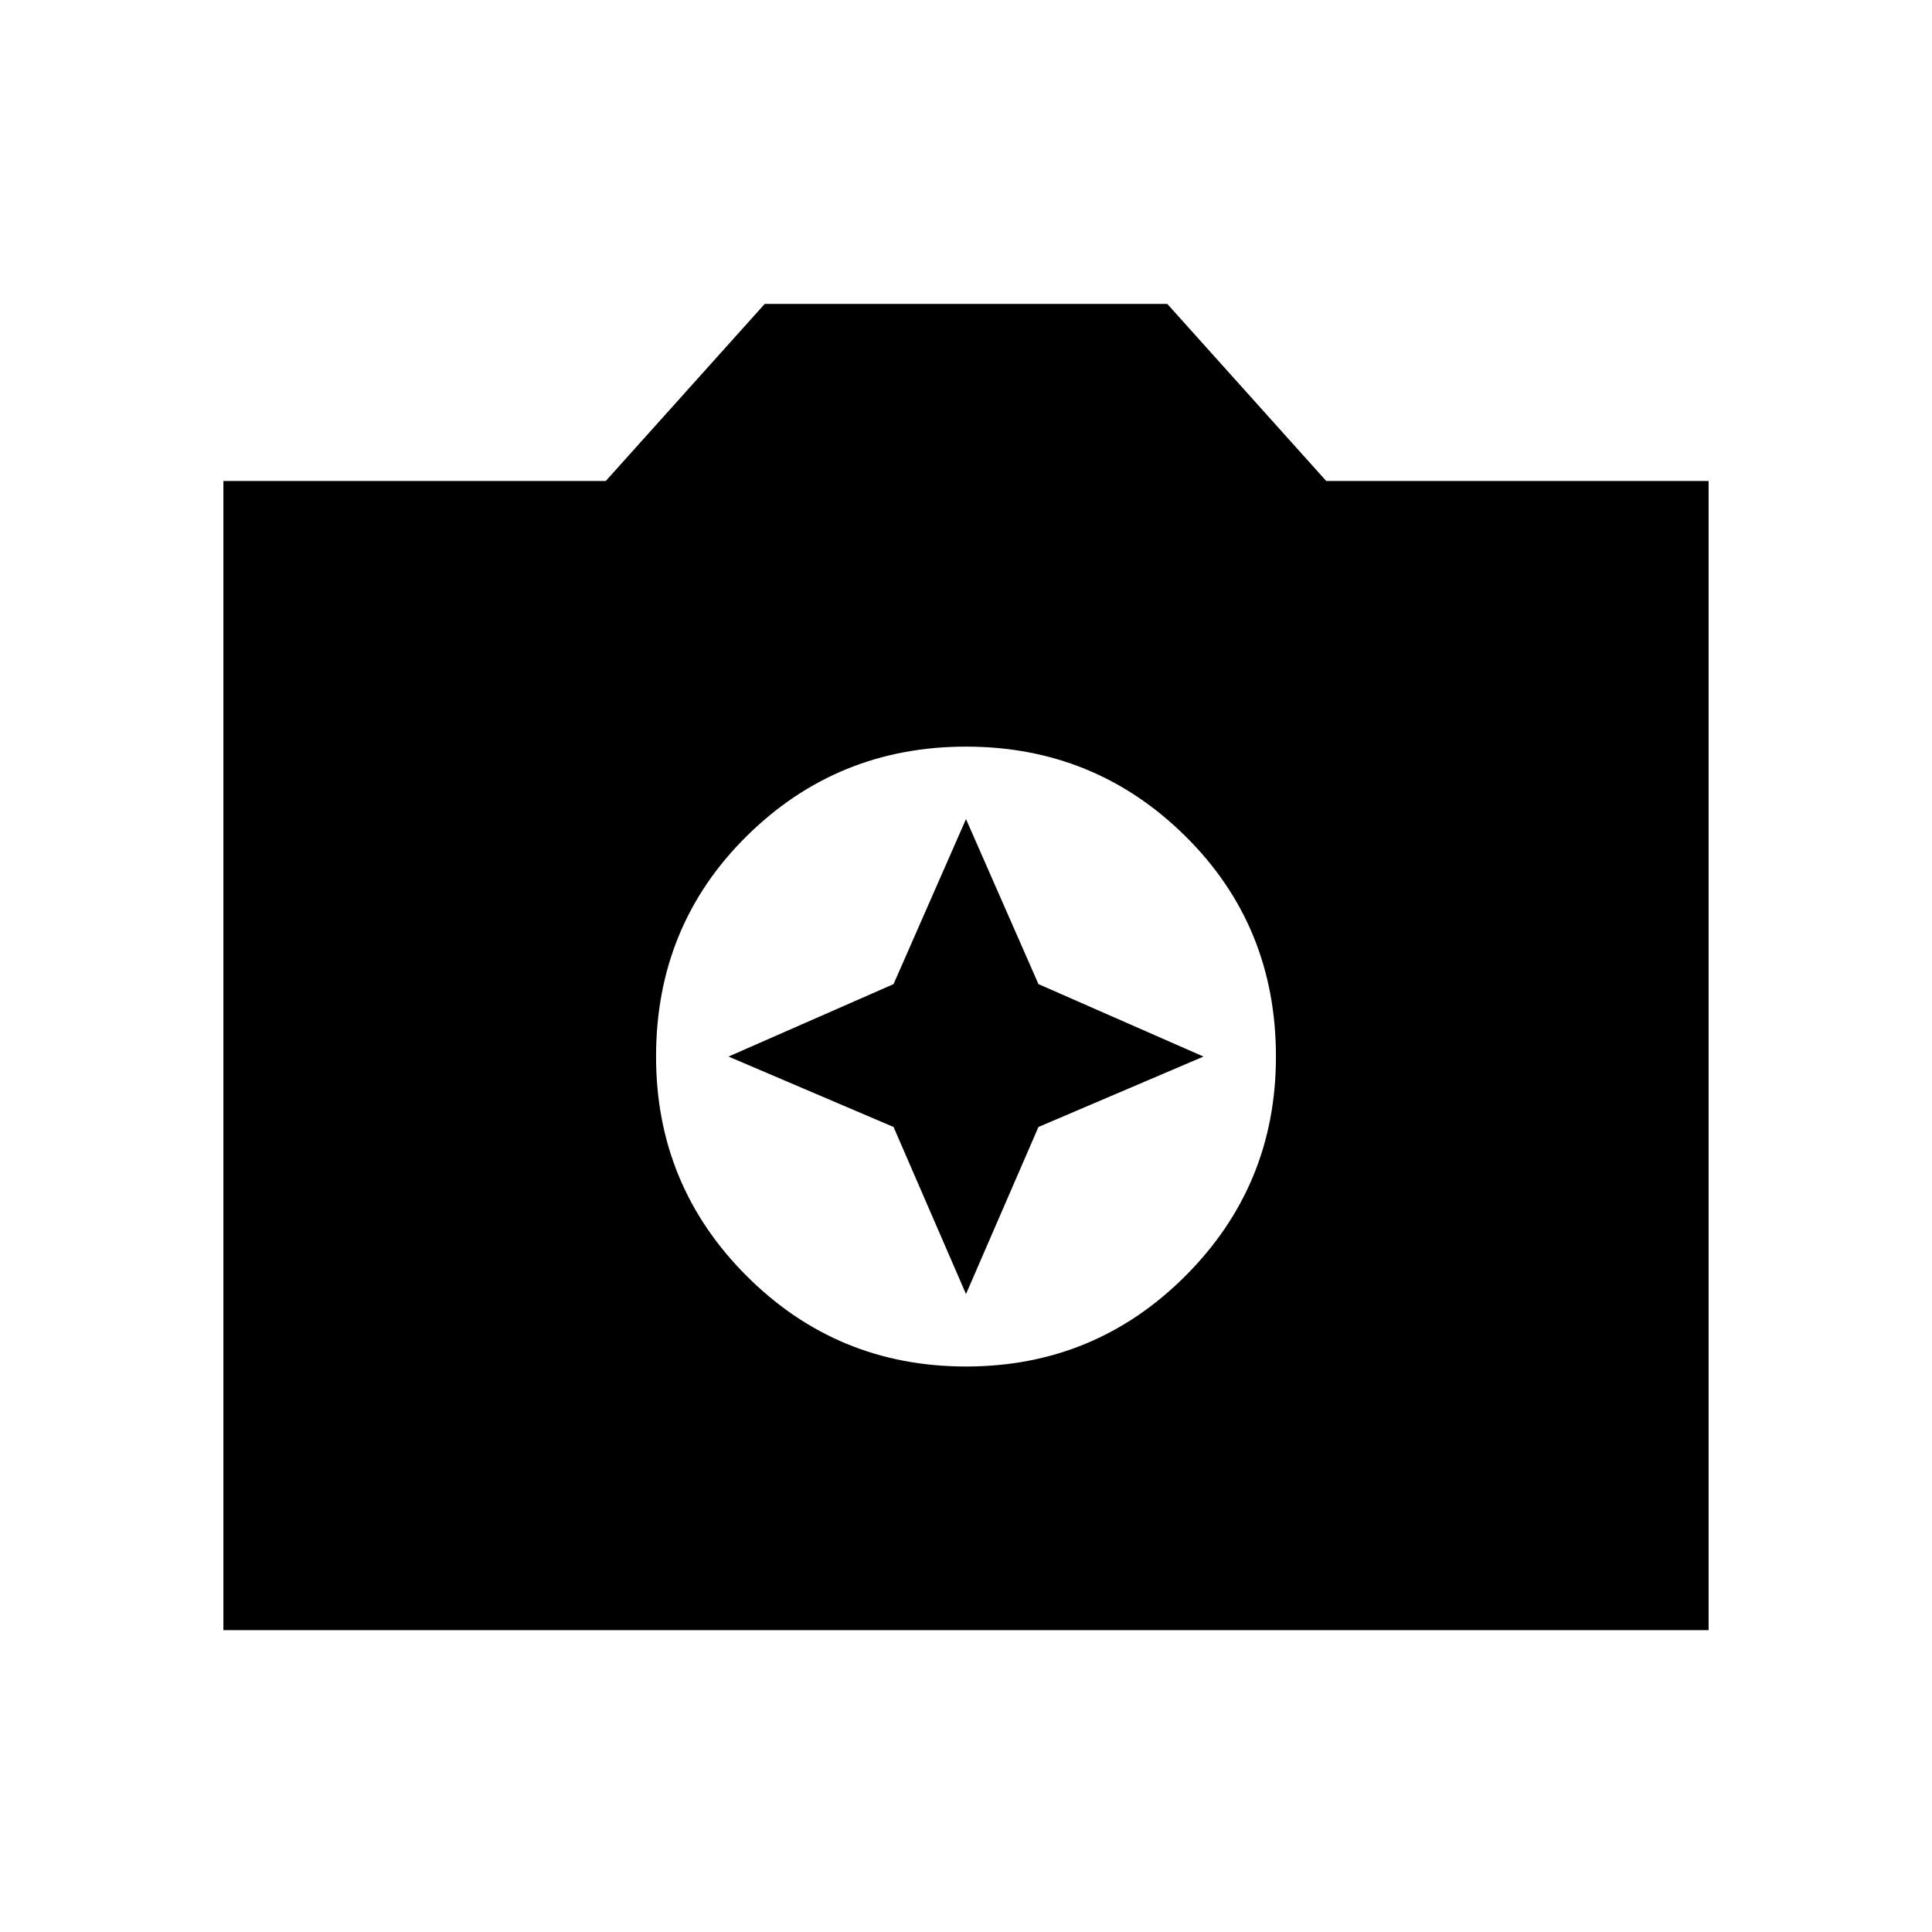 <svg xmlns="http://www.w3.org/2000/svg" height="40" width="40"><path d="M20 28.292Q22.667 28.292 24.542 26.417Q26.417 24.542 26.417 21.875Q26.417 19.167 24.542 17.312Q22.667 15.458 20 15.458Q17.333 15.458 15.458 17.312Q13.583 19.167 13.583 21.875Q13.583 24.542 15.458 26.417Q17.333 28.292 20 28.292ZM20 26.792 18.5 23.333 15.083 21.875 18.5 20.375 20 16.958 21.5 20.375 24.917 21.875 21.5 23.333ZM4.625 33.75V9.958H12.542L15.833 6.292H24.167L27.458 9.958H35.375V33.75Z"/></svg>
